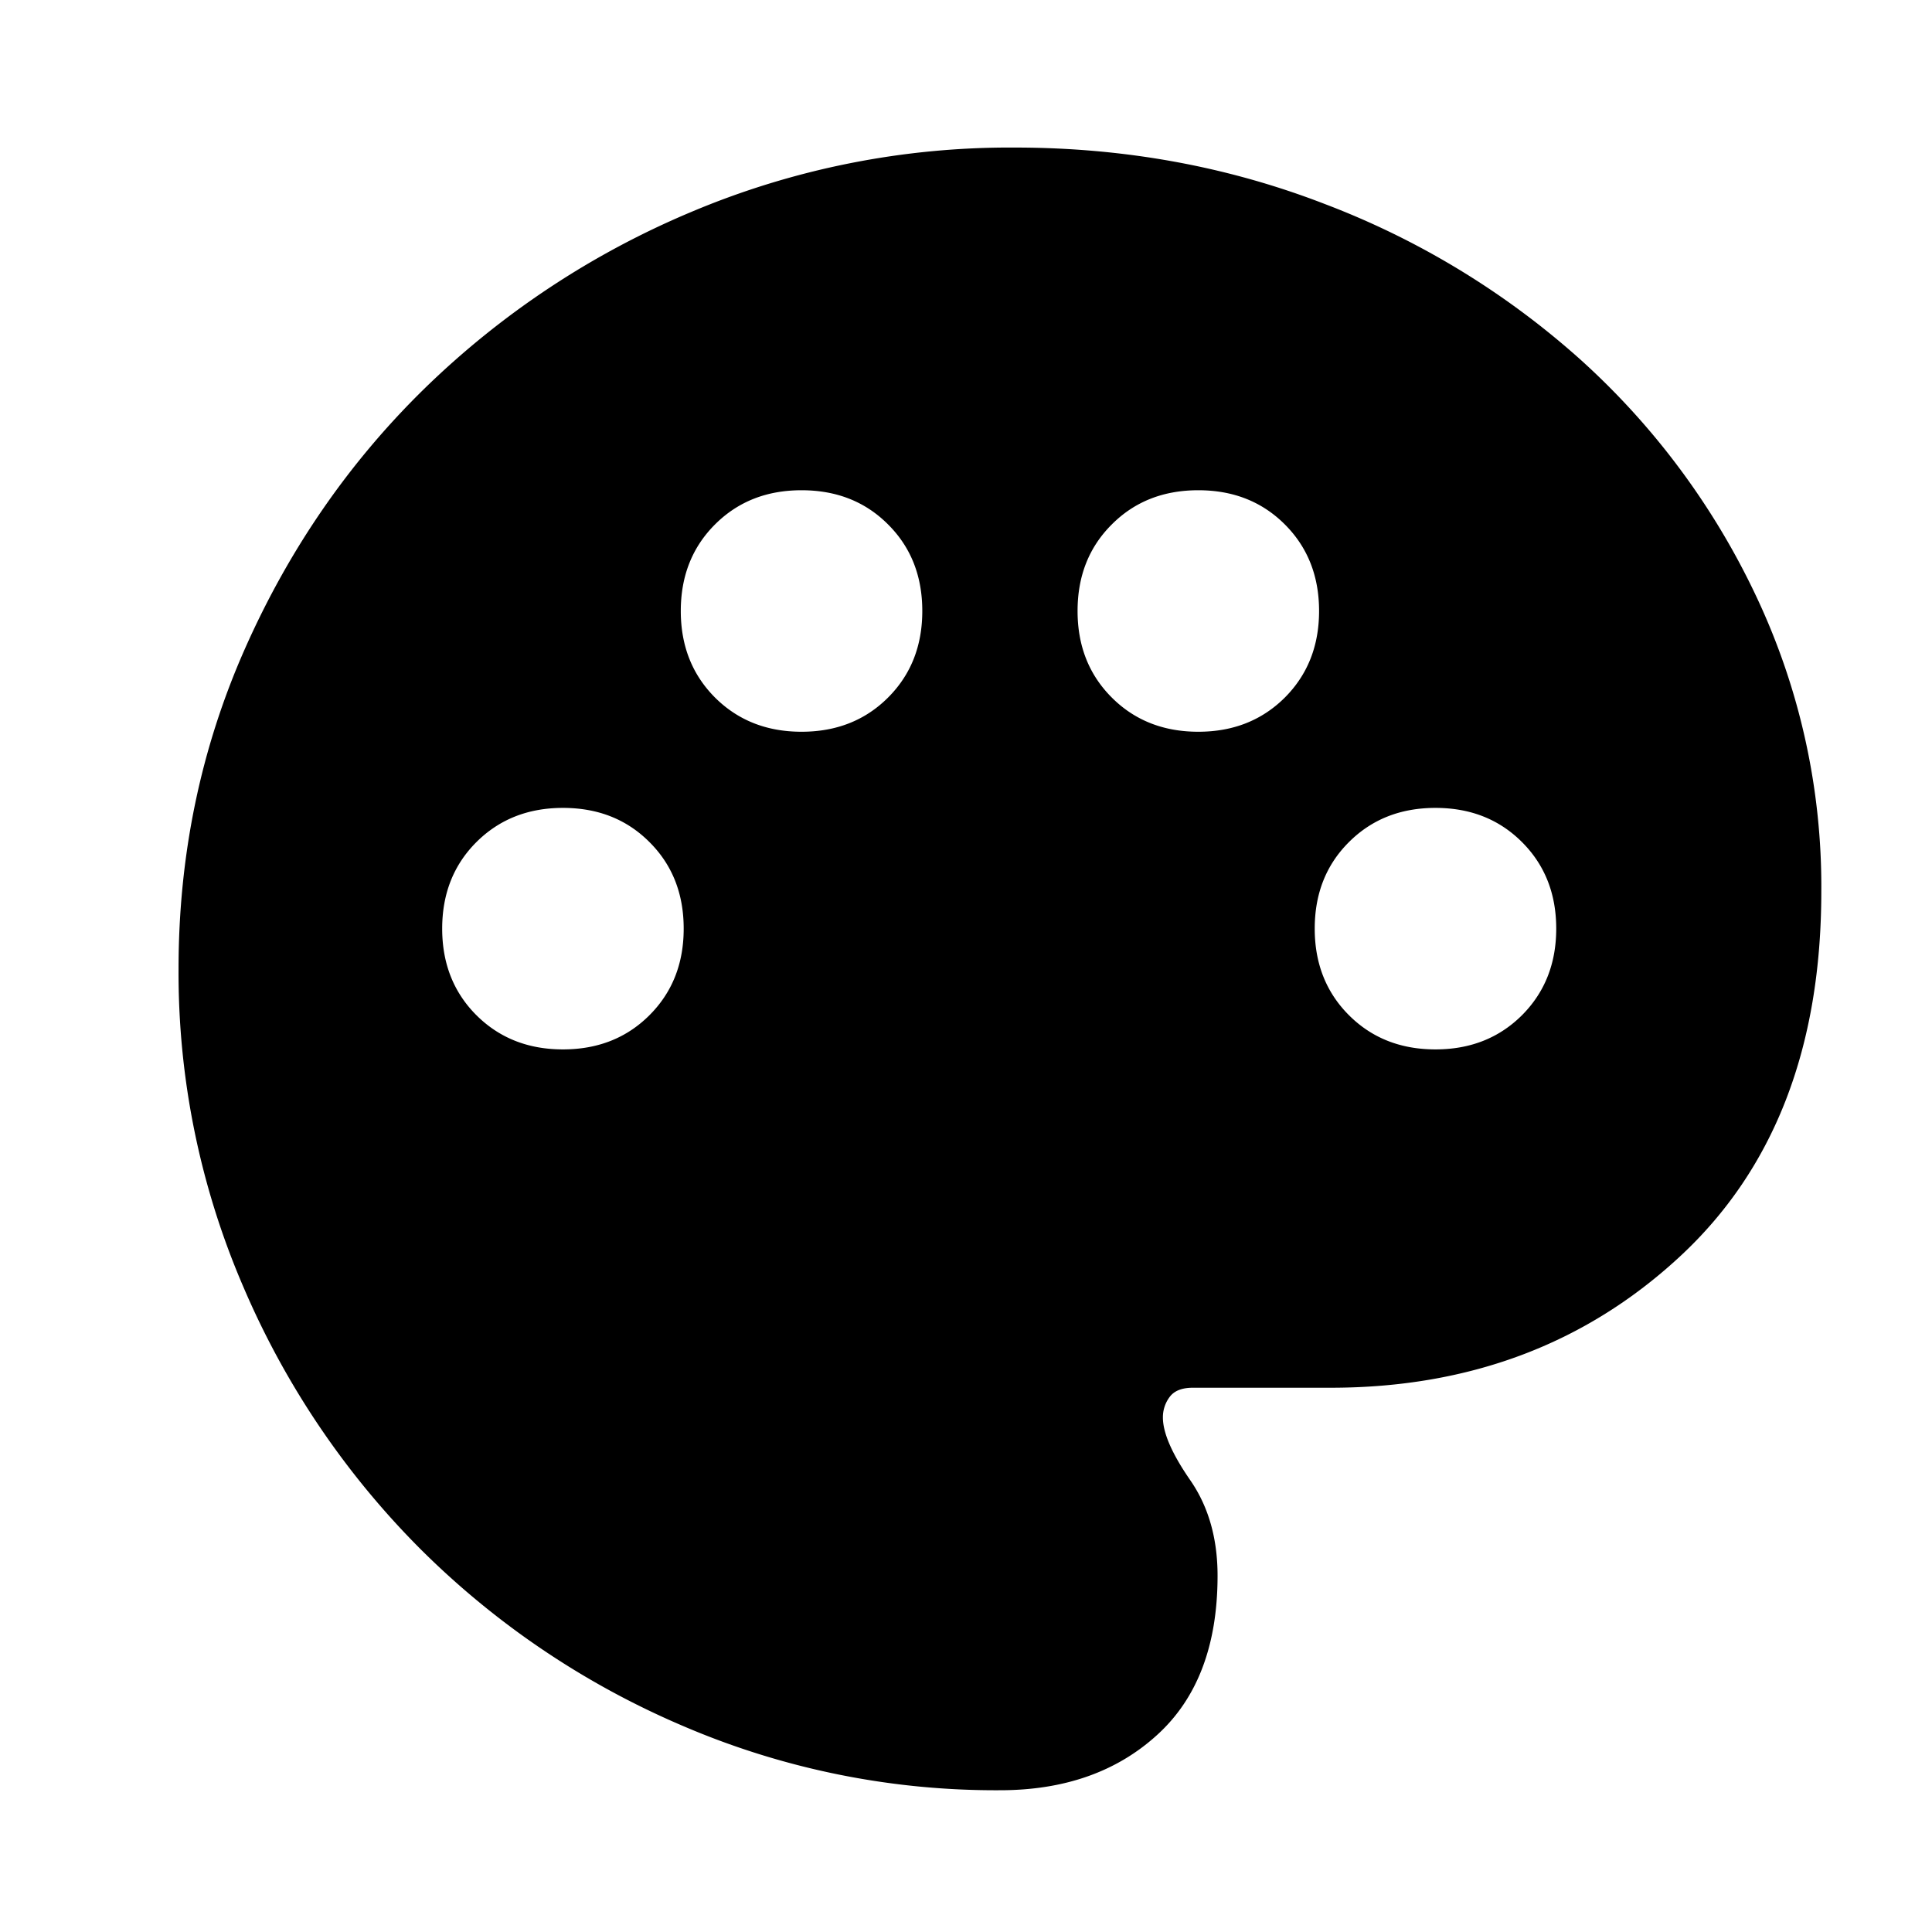 <svg width="24" height="24" fill="currentColor" viewBox="0 0 24 24">
  <path d="M12.421 22.239a9.844 9.844 0 0 1-3.952-.805 10.374 10.374 0 0 1-3.25-2.195 10.375 10.375 0 0 1-2.195-3.251 9.846 9.846 0 0 1-.806-3.953c0-1.41.275-2.736.825-3.977.55-1.24 1.296-2.32 2.239-3.24a10.646 10.646 0 0 1 3.3-2.183 10.172 10.172 0 0 1 4.025-.802c1.359 0 2.643.234 3.852.702a10.174 10.174 0 0 1 3.185 1.942 9.288 9.288 0 0 1 2.175 2.936 8.428 8.428 0 0 1 .806 3.66c0 1.941-.587 3.454-1.76 4.539-1.172 1.085-2.617 1.627-4.336 1.627h-1.712c-.134 0-.23.038-.286.113a.418.418 0 0 0-.085.257c0 .192.114.452.34.779.226.327.339.722.339 1.186 0 .865-.251 1.526-.754 1.981-.502.456-1.152.684-1.95.684Zm-5.428-9.203c.434 0 .792-.142 1.075-.425.284-.284.425-.642.425-1.075 0-.434-.141-.792-.425-1.075-.283-.284-.641-.425-1.075-.425-.433 0-.791.142-1.075.425-.283.283-.425.641-.425 1.075 0 .433.142.792.425 1.075.284.283.642.425 1.075.425ZM9.957 9.09c.434 0 .792-.142 1.075-.425.284-.284.425-.642.425-1.075 0-.434-.141-.792-.425-1.075-.283-.284-.641-.425-1.075-.425-.433 0-.791.141-1.075.425-.283.283-.425.641-.425 1.075 0 .433.142.791.425 1.075.284.283.642.425 1.075.425Zm4.929 0c.433 0 .791-.142 1.075-.425.283-.284.425-.642.425-1.075 0-.434-.142-.792-.425-1.075-.284-.284-.642-.425-1.075-.425-.434 0-.792.141-1.075.425-.284.283-.425.641-.425 1.075 0 .433.141.791.425 1.075.283.283.641.425 1.075.425Zm2.946 3.946c.433 0 .791-.142 1.075-.425.283-.284.425-.642.425-1.075 0-.434-.142-.792-.425-1.075-.284-.284-.642-.425-1.075-.425-.434 0-.792.142-1.075.425-.284.283-.425.641-.425 1.075 0 .433.142.792.425 1.075.283.283.641.425 1.075.425Z"/>
</svg>

